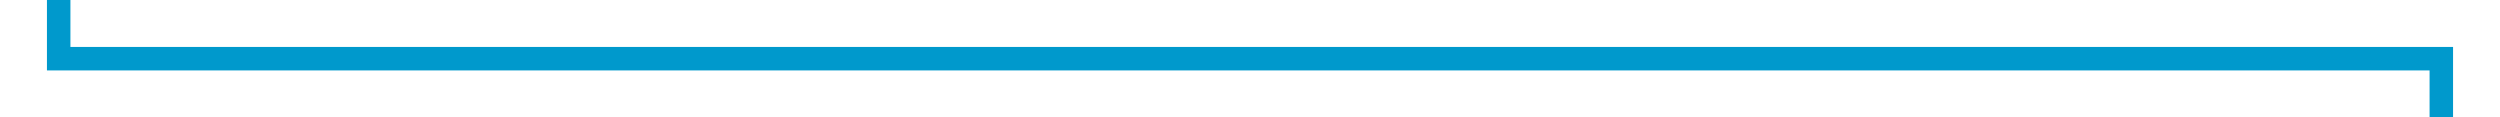 ﻿<?xml version="1.0" encoding="utf-8"?>
<svg version="1.1" xmlns:xlink="http://www.w3.org/1999/xlink" width="213px" height="10px" preserveAspectRatio="xMinYMid meet" viewBox="734 346  213 8" xmlns="http://www.w3.org/2000/svg">
  <path d="M 739 334  L 739 350  L 942 350  L 942 375  " stroke-width="2" stroke="#0099cc" fill="none" />
  <path d="M 739 332  A 3.5 3.5 0 0 0 735.5 335.5 A 3.5 3.5 0 0 0 739 339 A 3.5 3.5 0 0 0 742.5 335.5 A 3.5 3.5 0 0 0 739 332 Z M 934 367.6  L 942 377  L 950 367.6  L 942 371.2  L 934 367.6  Z " fill-rule="nonzero" fill="#0099cc" stroke="none" />
</svg>